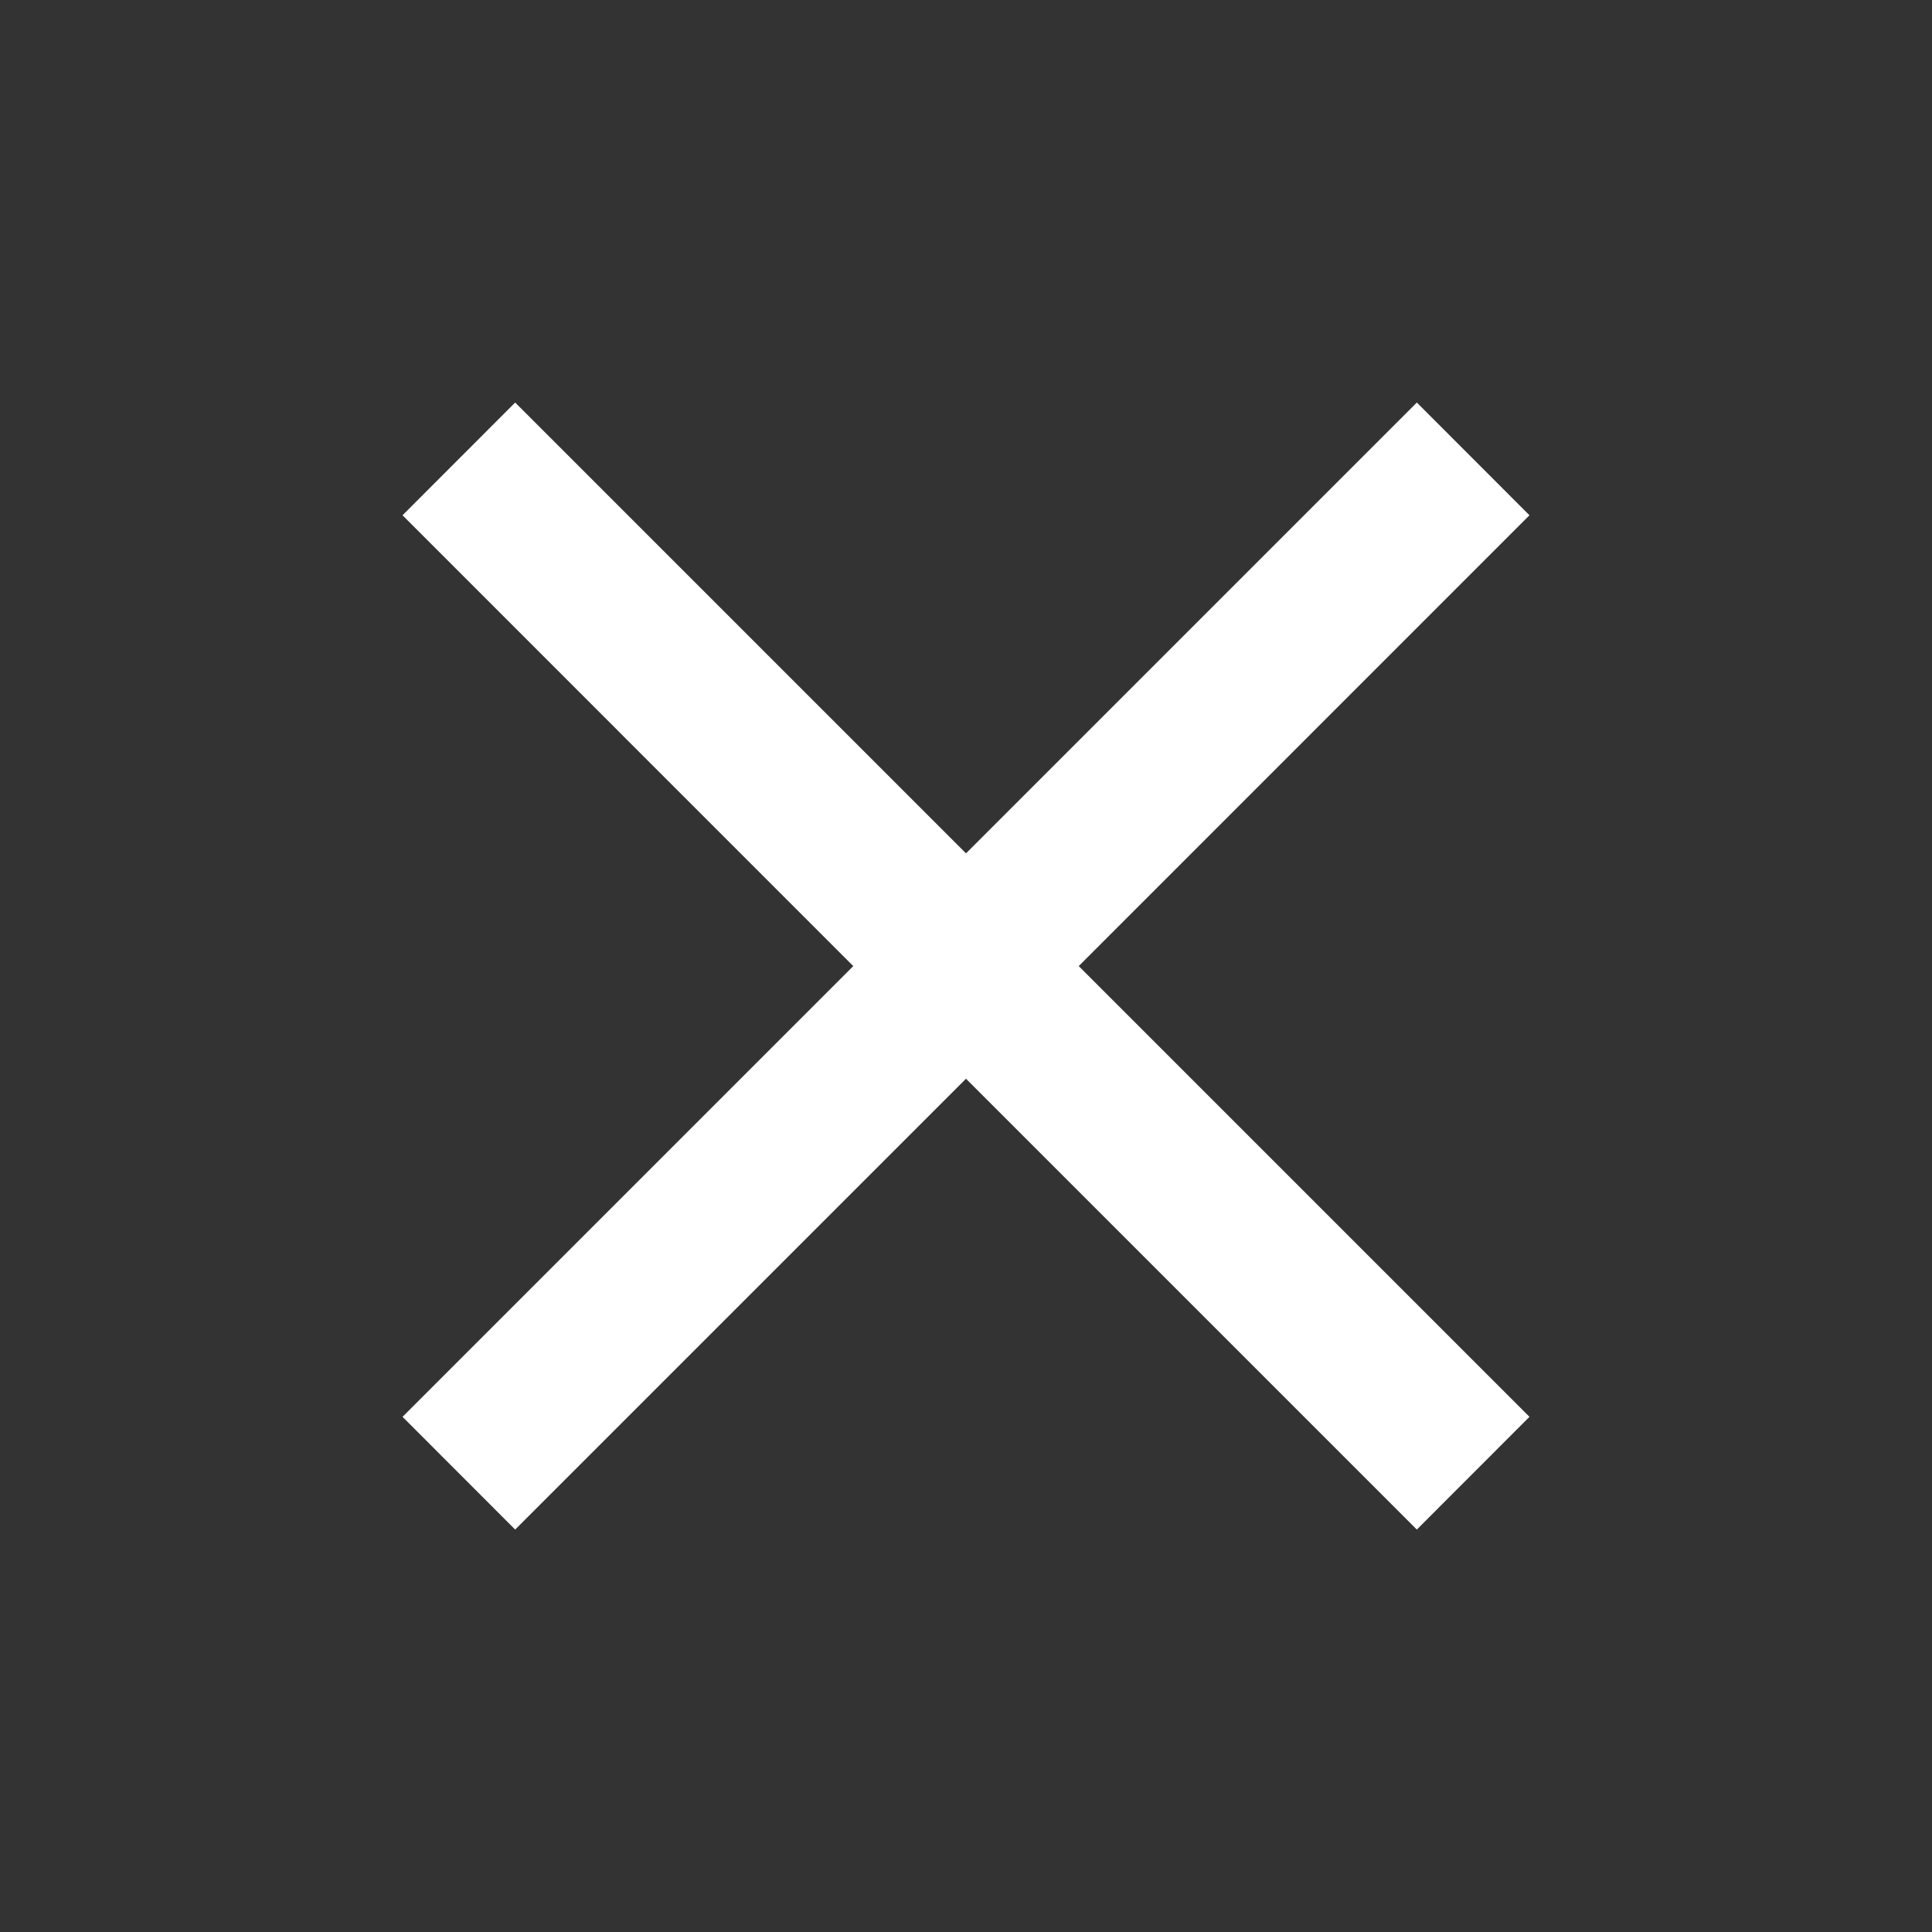 <svg width="20" height="20" viewBox="0 0 20 20" fill="none" xmlns="http://www.w3.org/2000/svg">
<rect x="0" y="0" width="20" height="20" fill="#333333" stroke="none"/>
<mask id="mask0_4028_9813" style="mask-type:alpha" maskUnits="userSpaceOnUse" x="0" y="0" width="20" height="21">
<rect y="0" width="20" height="20" fill="#D9D9D9" style="fill:#D9D9D9;fill:color(display-p3 0.851 0.851 0.851);fill-opacity:1;"/>
</mask>
<g mask="url(#mask0_4028_9813)">
<path d="M5.333 15.834L4.167 14.667L8.833 10.001L4.167 5.334L5.333 4.167L10 8.834L14.667 4.167L15.833 5.334L11.167 10.001L15.833 14.667L14.667 15.834L10 11.167L5.333 15.834Z" fill="white" style="fill:white;fill-opacity:1;"/>
</g>
</svg>
